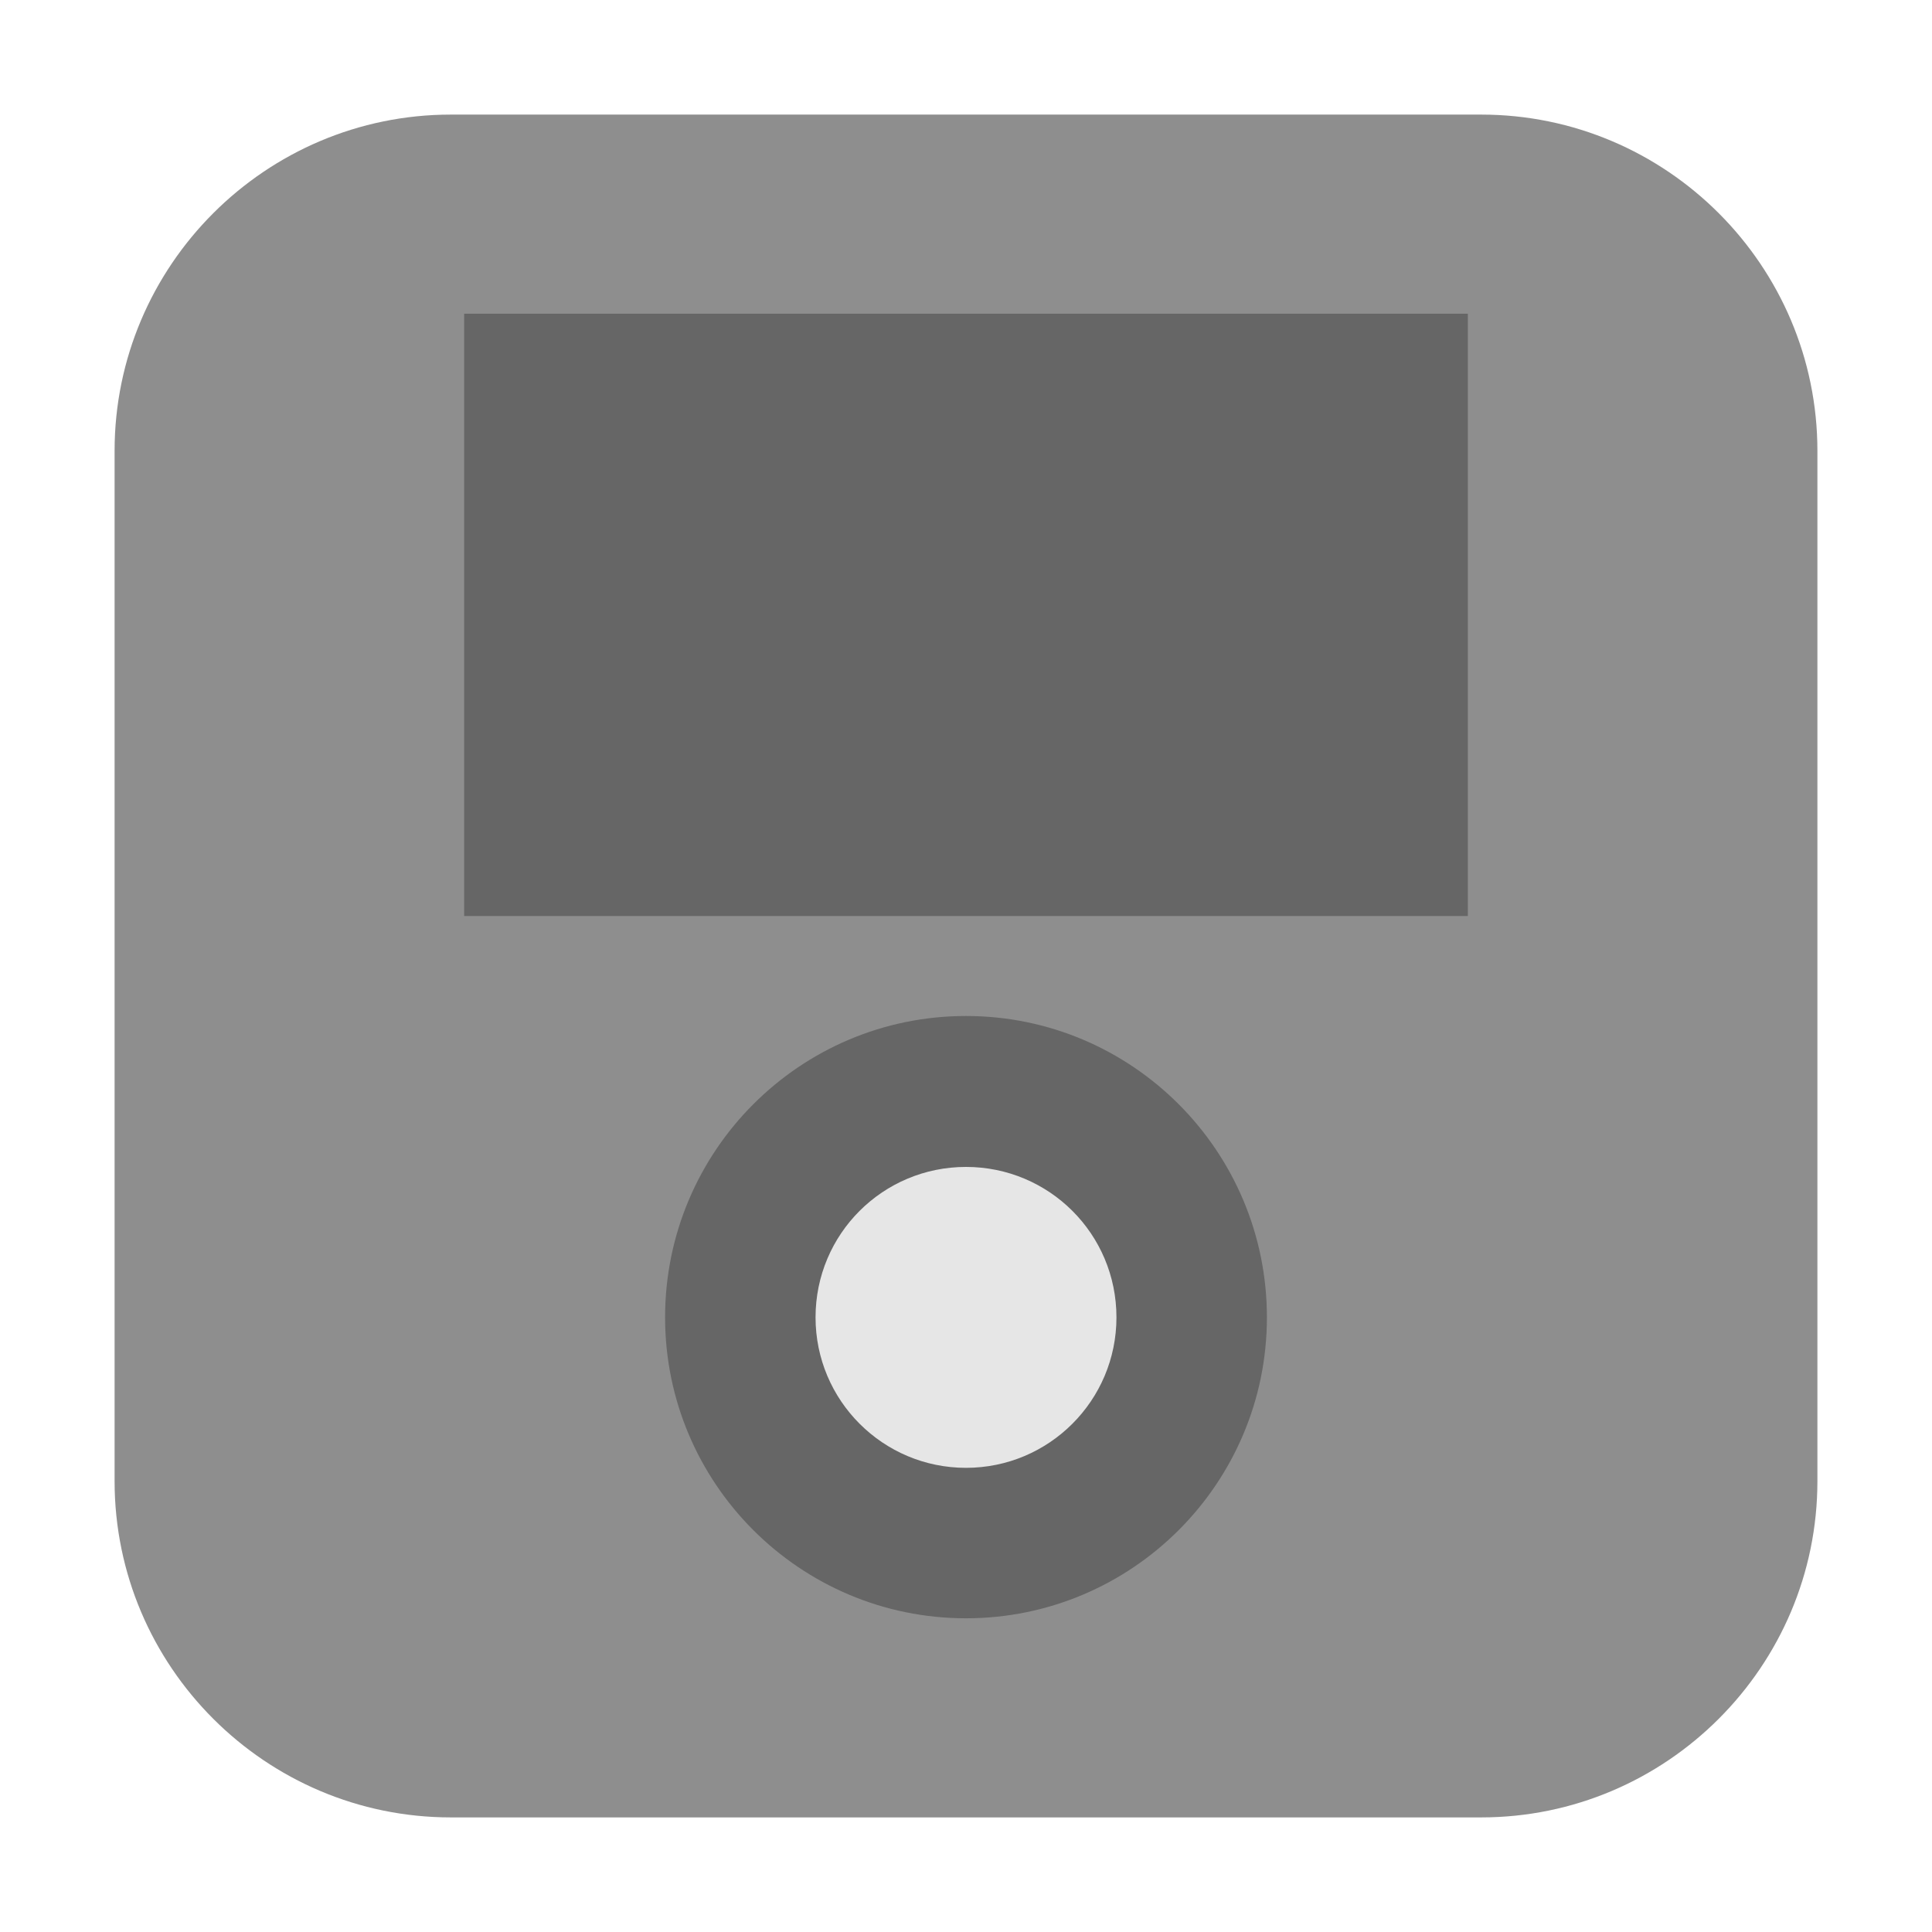 <?xml version="1.0" encoding="UTF-8"?>
<svg xmlns="http://www.w3.org/2000/svg" xmlns:xlink="http://www.w3.org/1999/xlink" width="16pt" height="16pt" viewBox="0 0 16 16" version="1.1">
<g id="surface1">
<path style=" stroke:none;fill-rule:evenodd;fill:rgb(55.686%,55.686%,55.686%);fill-opacity:1;" d="M 3.734 0.949 L 12.266 0.949 C 13.801 0.949 15.051 2.199 15.051 3.734 L 15.051 12.266 C 15.051 13.801 13.801 15.051 12.266 15.051 L 3.734 15.051 C 2.199 15.051 0.949 13.801 0.949 12.266 L 0.949 3.734 C 0.949 2.199 2.199 0.949 3.734 0.949 Z M 3.734 0.949 "/>
<path style=" stroke:none;fill-rule:evenodd;fill:rgb(40%,40%,40%);fill-opacity:1;" d="M 3.844 2.598 L 12.156 2.598 L 12.156 7.586 L 3.844 7.586 Z M 3.844 2.598 "/>
<path style=" stroke:none;fill-rule:nonzero;fill:rgb(40%,40%,40%);fill-opacity:1;" d="M 10.492 10.91 C 10.492 12.285 9.375 13.402 8 13.402 C 6.625 13.402 5.508 12.285 5.508 10.91 C 5.508 9.531 6.625 8.414 8 8.414 C 9.375 8.414 10.492 9.531 10.492 10.91 Z M 10.492 10.91 "/>
<path style=" stroke:none;fill-rule:nonzero;fill:rgb(90.196%,90.196%,90.196%);fill-opacity:1;" d="M 9.246 10.91 C 9.246 11.598 8.688 12.156 8 12.156 C 7.312 12.156 6.754 11.598 6.754 10.91 C 6.754 10.219 7.312 9.664 8 9.664 C 8.688 9.664 9.246 10.219 9.246 10.91 Z M 9.246 10.91 "/>
</g>
</svg>
